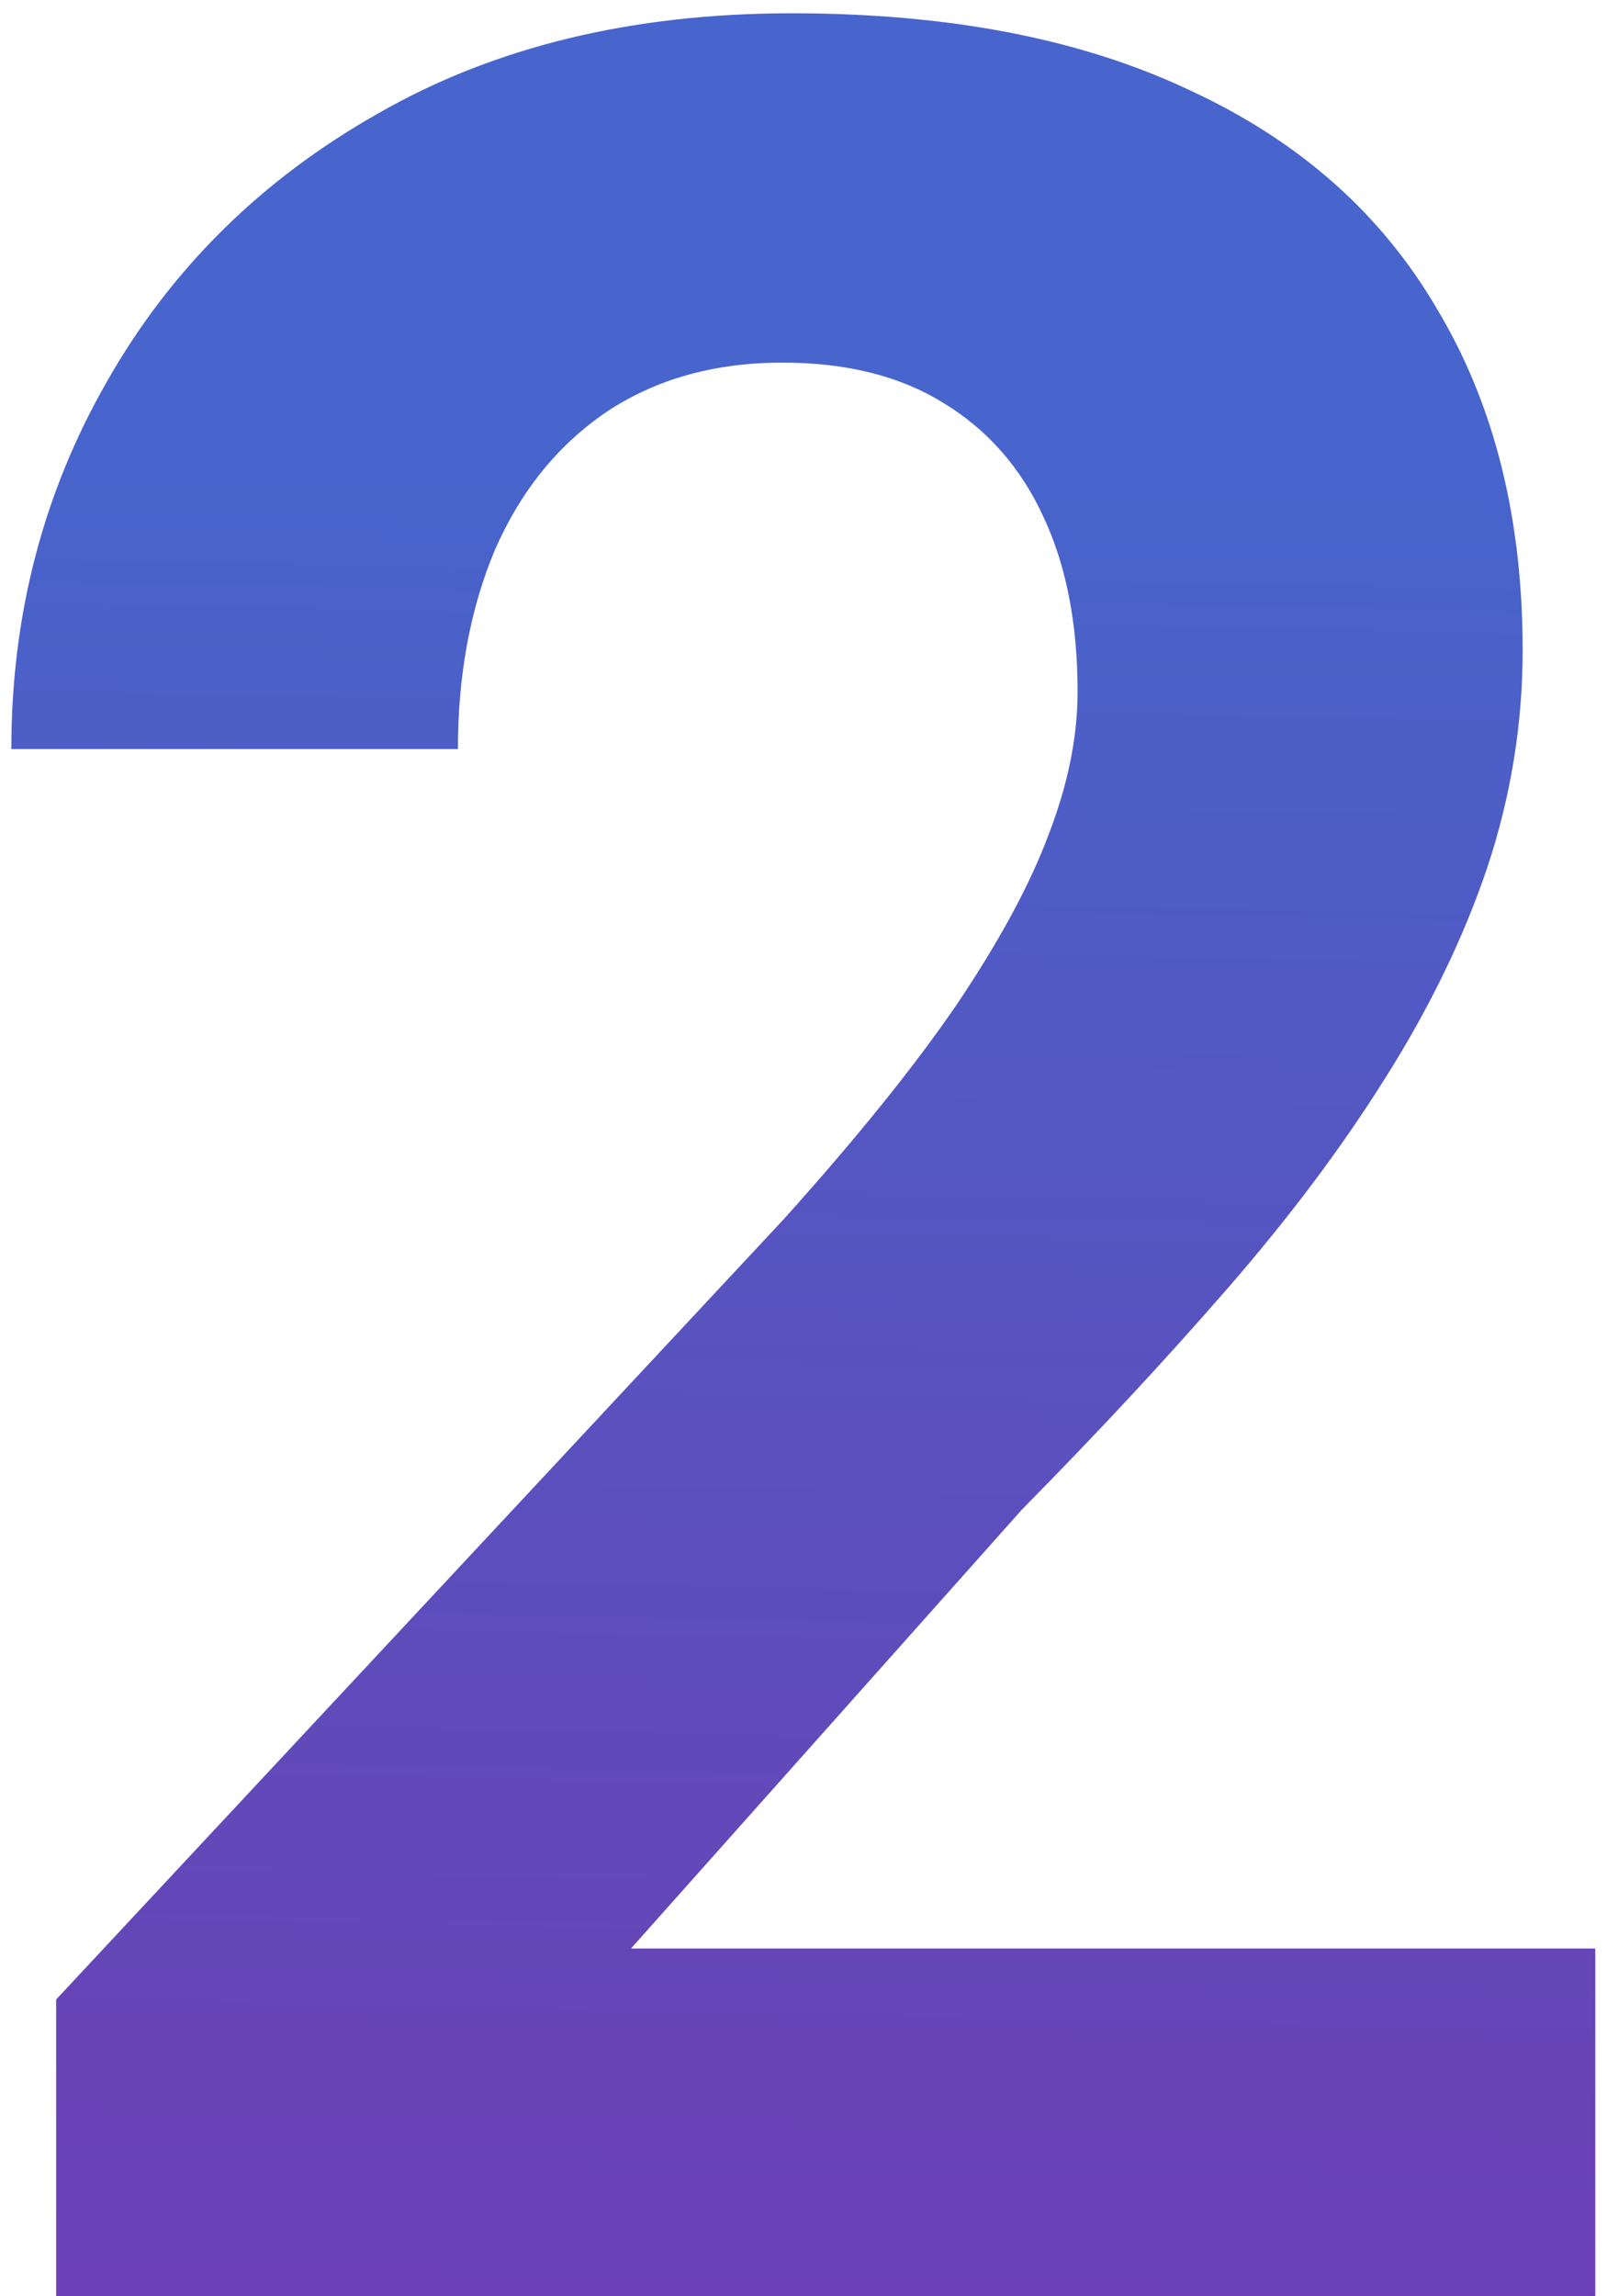 <svg width="98" height="140" viewBox="0 0 98 140" fill="none" xmlns="http://www.w3.org/2000/svg">
<path d="M97.285 118.796V140H3.424V121.906L47.81 74.316C52.271 69.353 55.789 64.986 58.365 61.217C60.941 57.384 62.794 53.96 63.925 50.945C65.118 47.866 65.715 44.945 65.715 42.181C65.715 38.034 65.024 34.484 63.642 31.532C62.26 28.516 60.218 26.192 57.517 24.558C54.878 22.925 51.611 22.108 47.716 22.108C43.569 22.108 39.988 23.113 36.973 25.123C34.02 27.134 31.758 29.93 30.188 33.511C28.68 37.092 27.926 41.144 27.926 45.667H0.691C0.691 37.5 2.639 30.024 6.534 23.239C10.429 16.391 15.926 10.956 23.025 6.936C30.125 2.852 38.543 0.81 48.281 0.81C57.894 0.81 65.998 2.381 72.595 5.522C79.254 8.6 84.28 13.061 87.673 18.904C91.128 24.684 92.856 31.595 92.856 39.636C92.856 44.16 92.133 48.589 90.689 52.924C89.243 57.196 87.17 61.468 84.469 65.74C81.83 69.95 78.626 74.222 74.856 78.557C71.087 82.892 66.909 87.384 62.323 92.033L38.48 118.796H97.285Z" fill="url(#paint0_linear_2_88)"/>
<defs>
<linearGradient id="paint0_linear_2_88" x1="7.5" y1="27.5" x2="5" y2="148" gradientUnits="userSpaceOnUse">
<stop stop-color="#4765CC"/>
<stop offset="0.133" stop-color="#4C5FC7"/>
<stop offset="0.804" stop-color="#6644B6"/>
<stop offset="1" stop-color="#6E3CB8"/>
</linearGradient>
</defs>
</svg>
